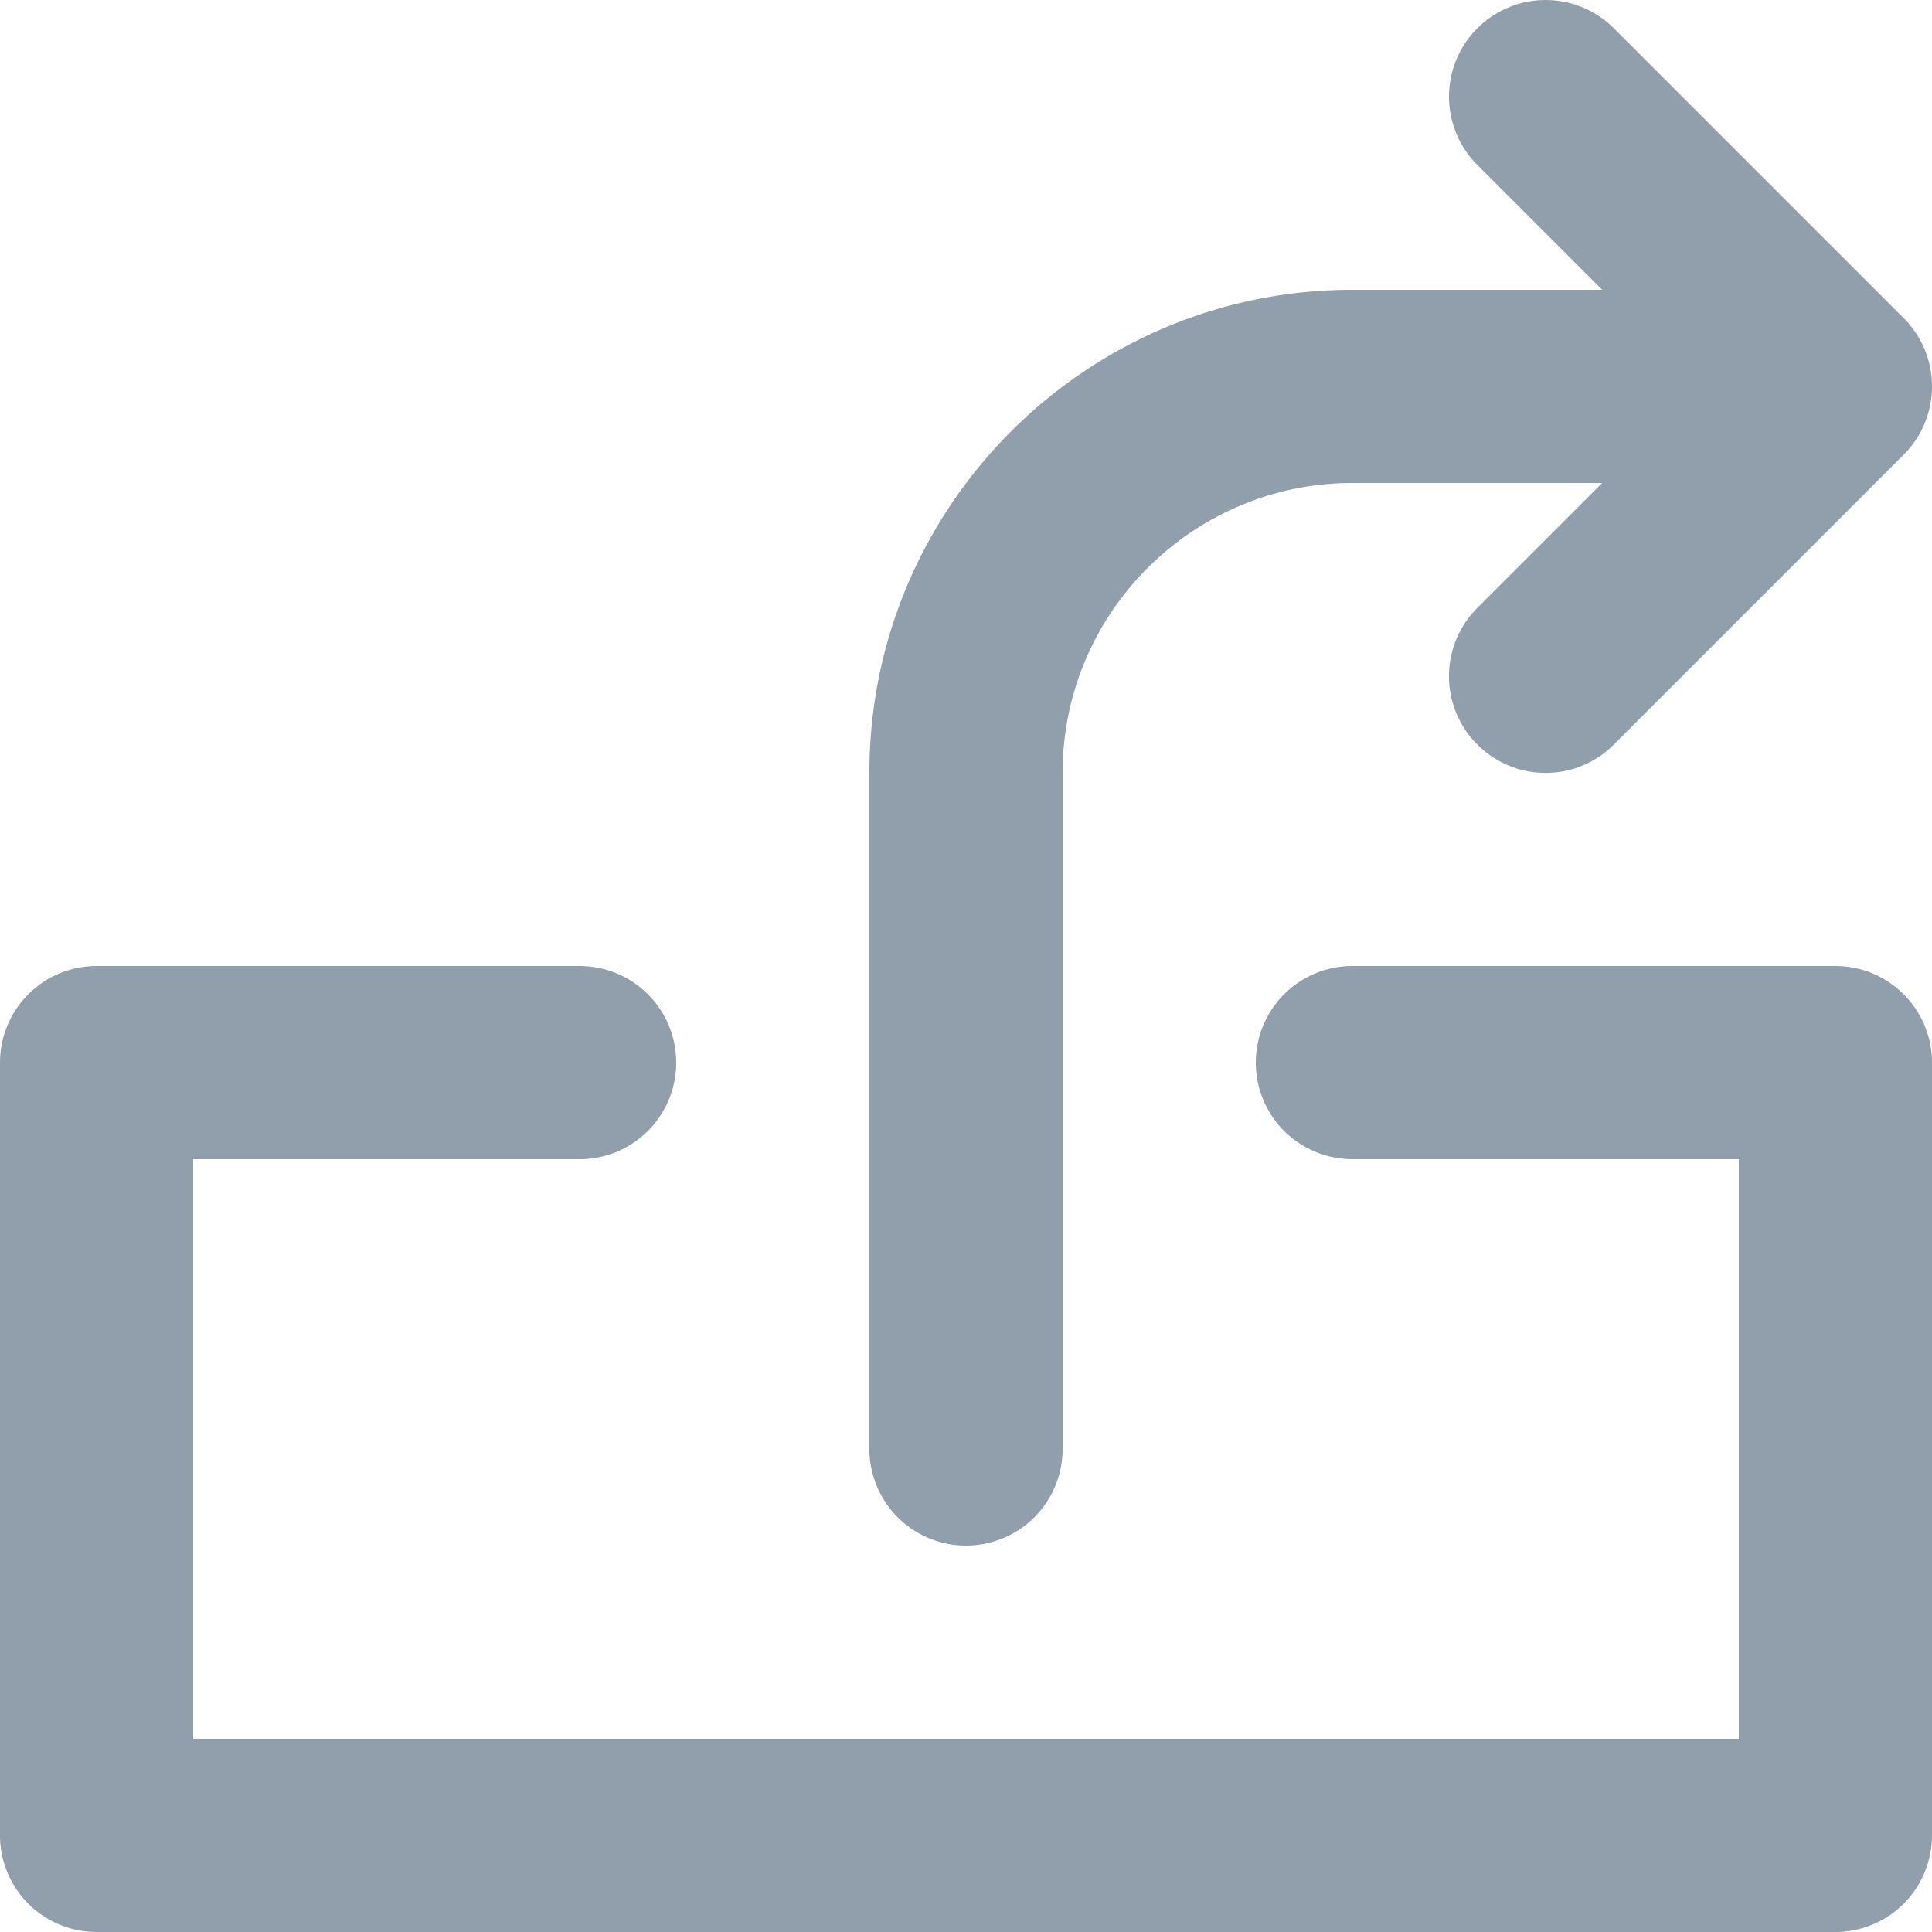 <svg xmlns="http://www.w3.org/2000/svg" viewBox="0 0 20 20"><path fill="#919EAB" d="M19 10a1 1 0 0 1 1 1v8a1 1 0 0 1-1 1H1a1 1 0 0 1-1-1v-8a1 1 0 0 1 1-1h5a1 1 0 1 1 0 2H2v6h16v-6h-4a1 1 0 1 1 0-2h5zm-9 6a1 1 0 0 1-1-1V8c0-2.757 2.243-5 5-5h2.586l-1.293-1.293A.999.999 0 1 1 16.707.293l3 3a.999.999 0 0 1 0 1.414l-3 3a.997.997 0 0 1-1.414 0 .999.999 0 0 1 0-1.414L16.586 5H14c-1.654 0-3 1.346-3 3v7a1 1 0 0 1-1 1z"/></svg>
